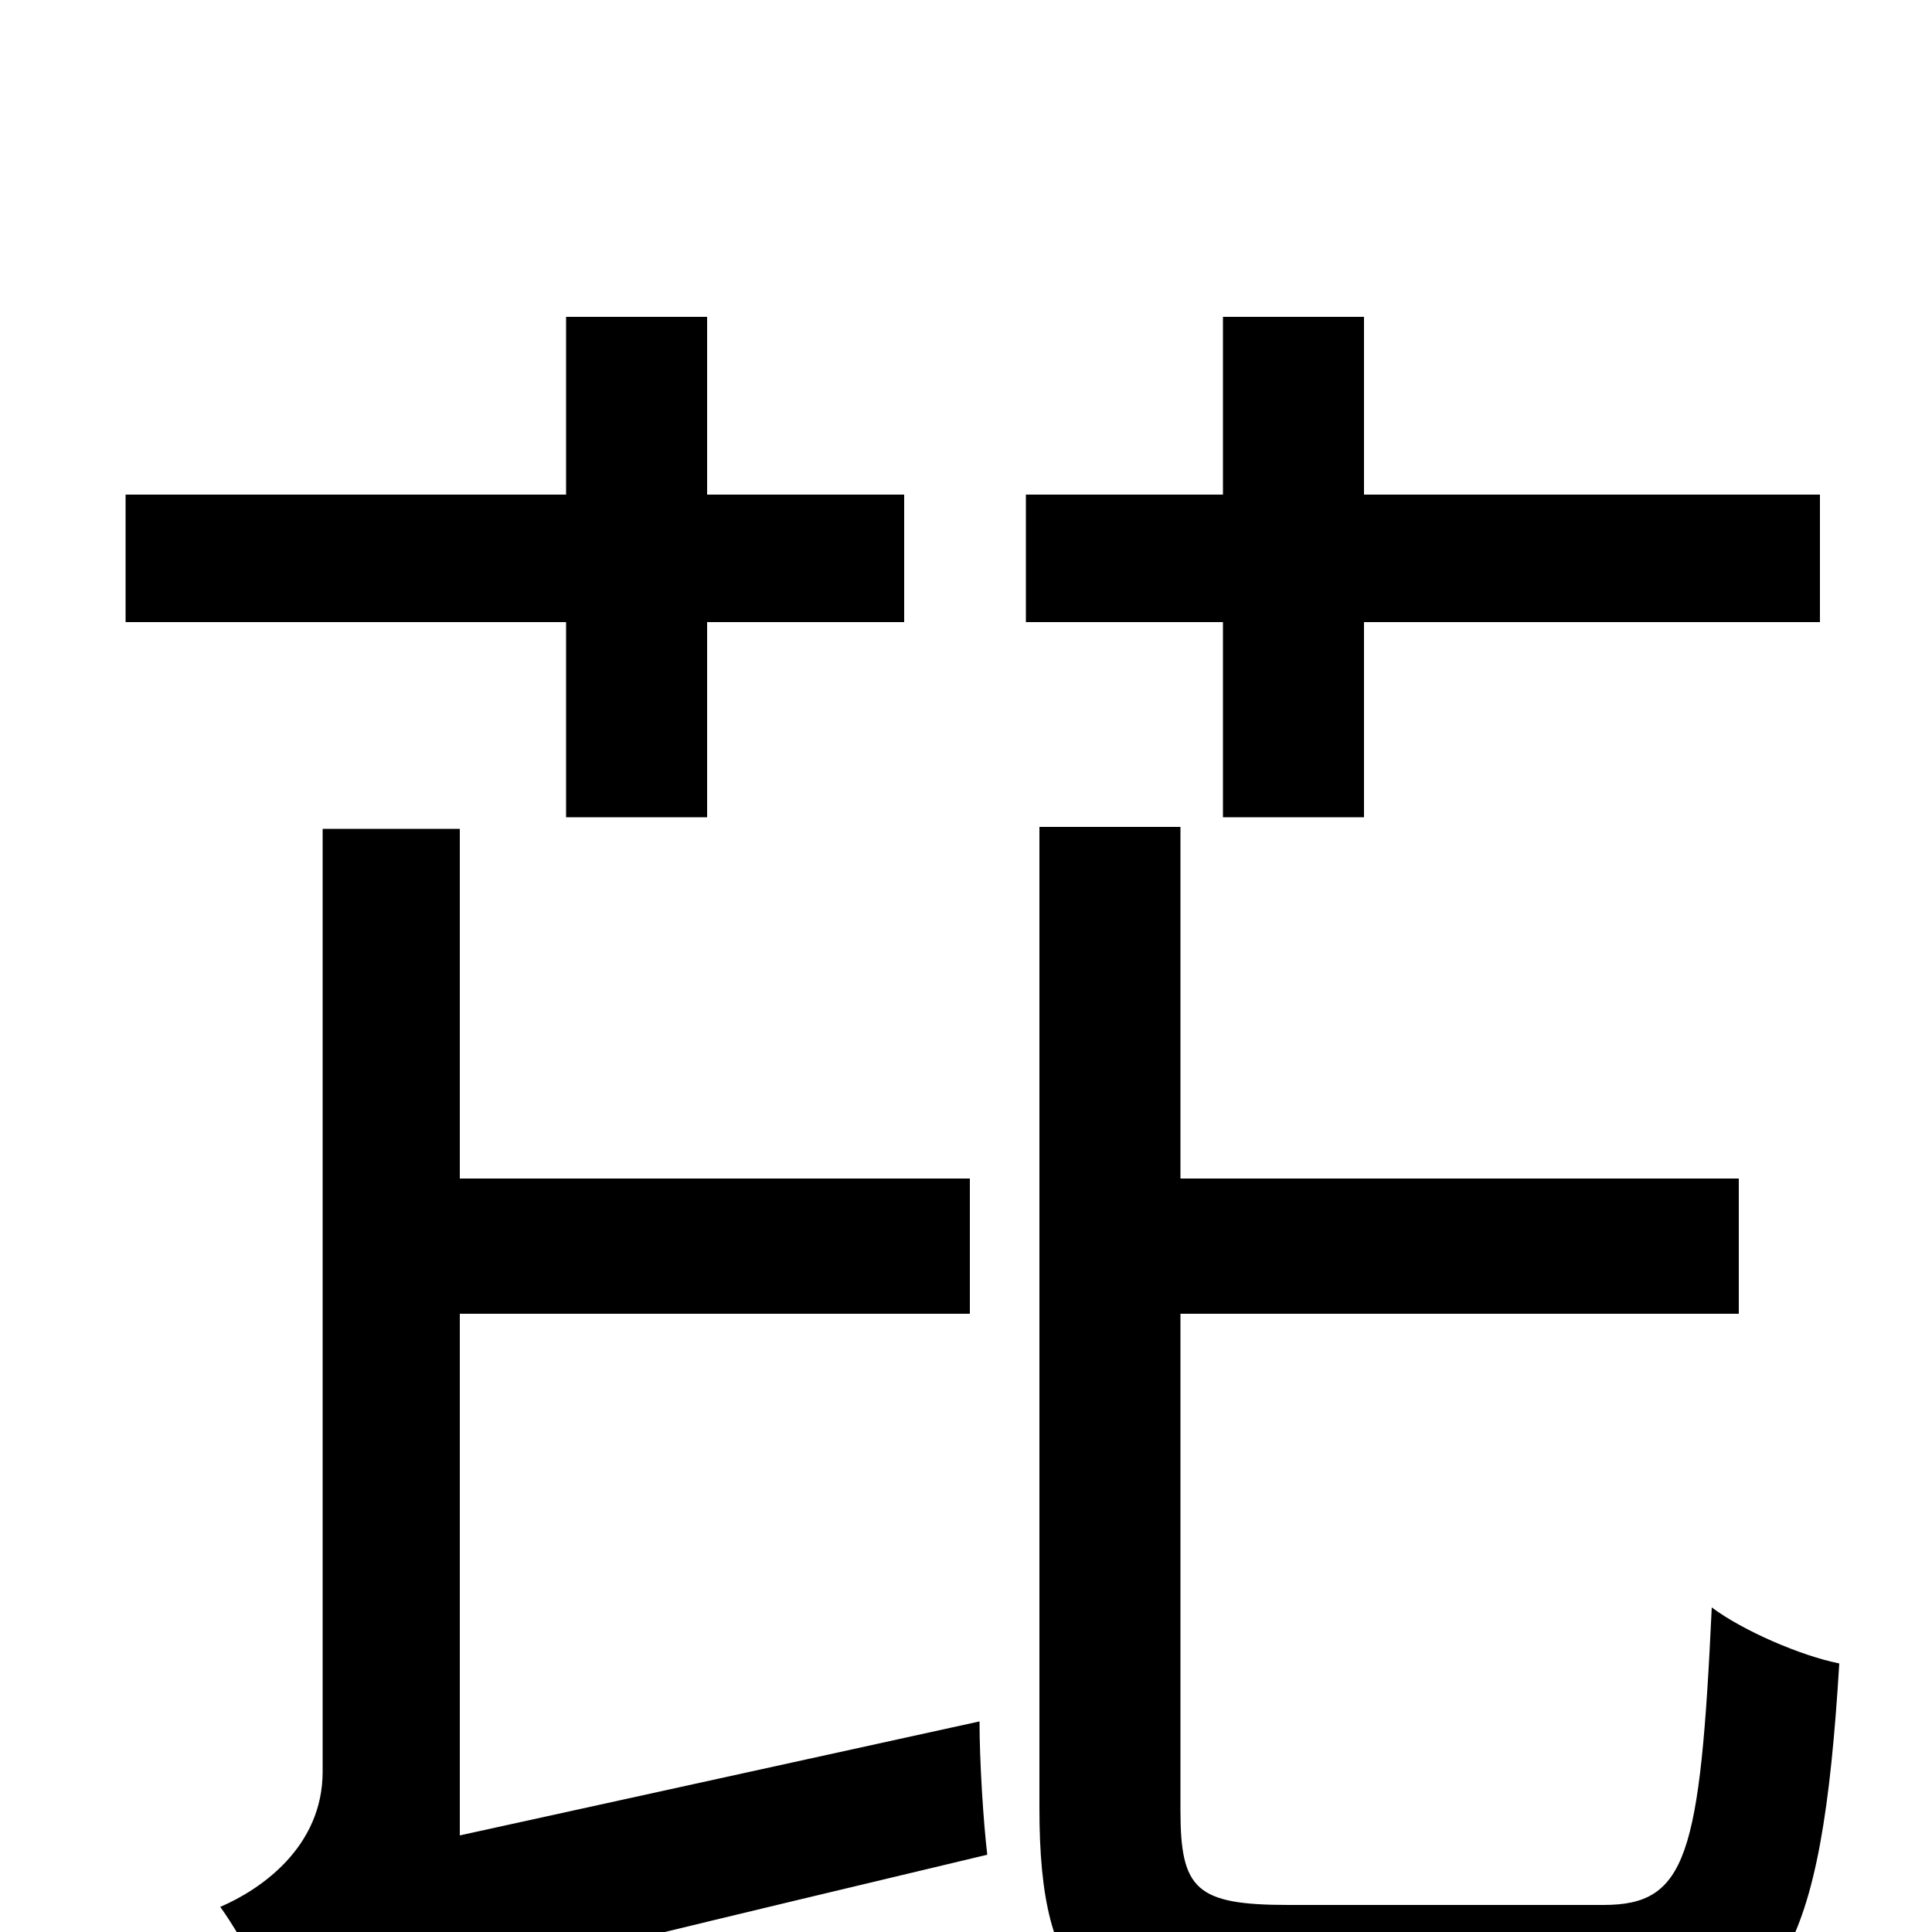 <svg xmlns="http://www.w3.org/2000/svg" viewBox="0 -1000 1000 1000">
	<path fill="#000000" d="M293 -577H366V-678H468V-744H366V-836H293V-744H65V-678H293ZM238 -50V-320H502V-390H238V-571H167V-83C167 -44 135 -22 114 -13C127 5 143 37 150 56C175 41 213 31 511 -40C509 -57 507 -88 507 -109ZM633 -577H706V-678H942V-744H706V-836H633V-744H531V-678H633ZM667 -14C619 -14 611 -22 611 -63V-320H900V-390H611V-572H538V-64C538 29 565 54 660 54H834C922 54 943 10 952 -139C932 -143 902 -156 886 -168C880 -39 873 -14 830 -14Z"/>
</svg>